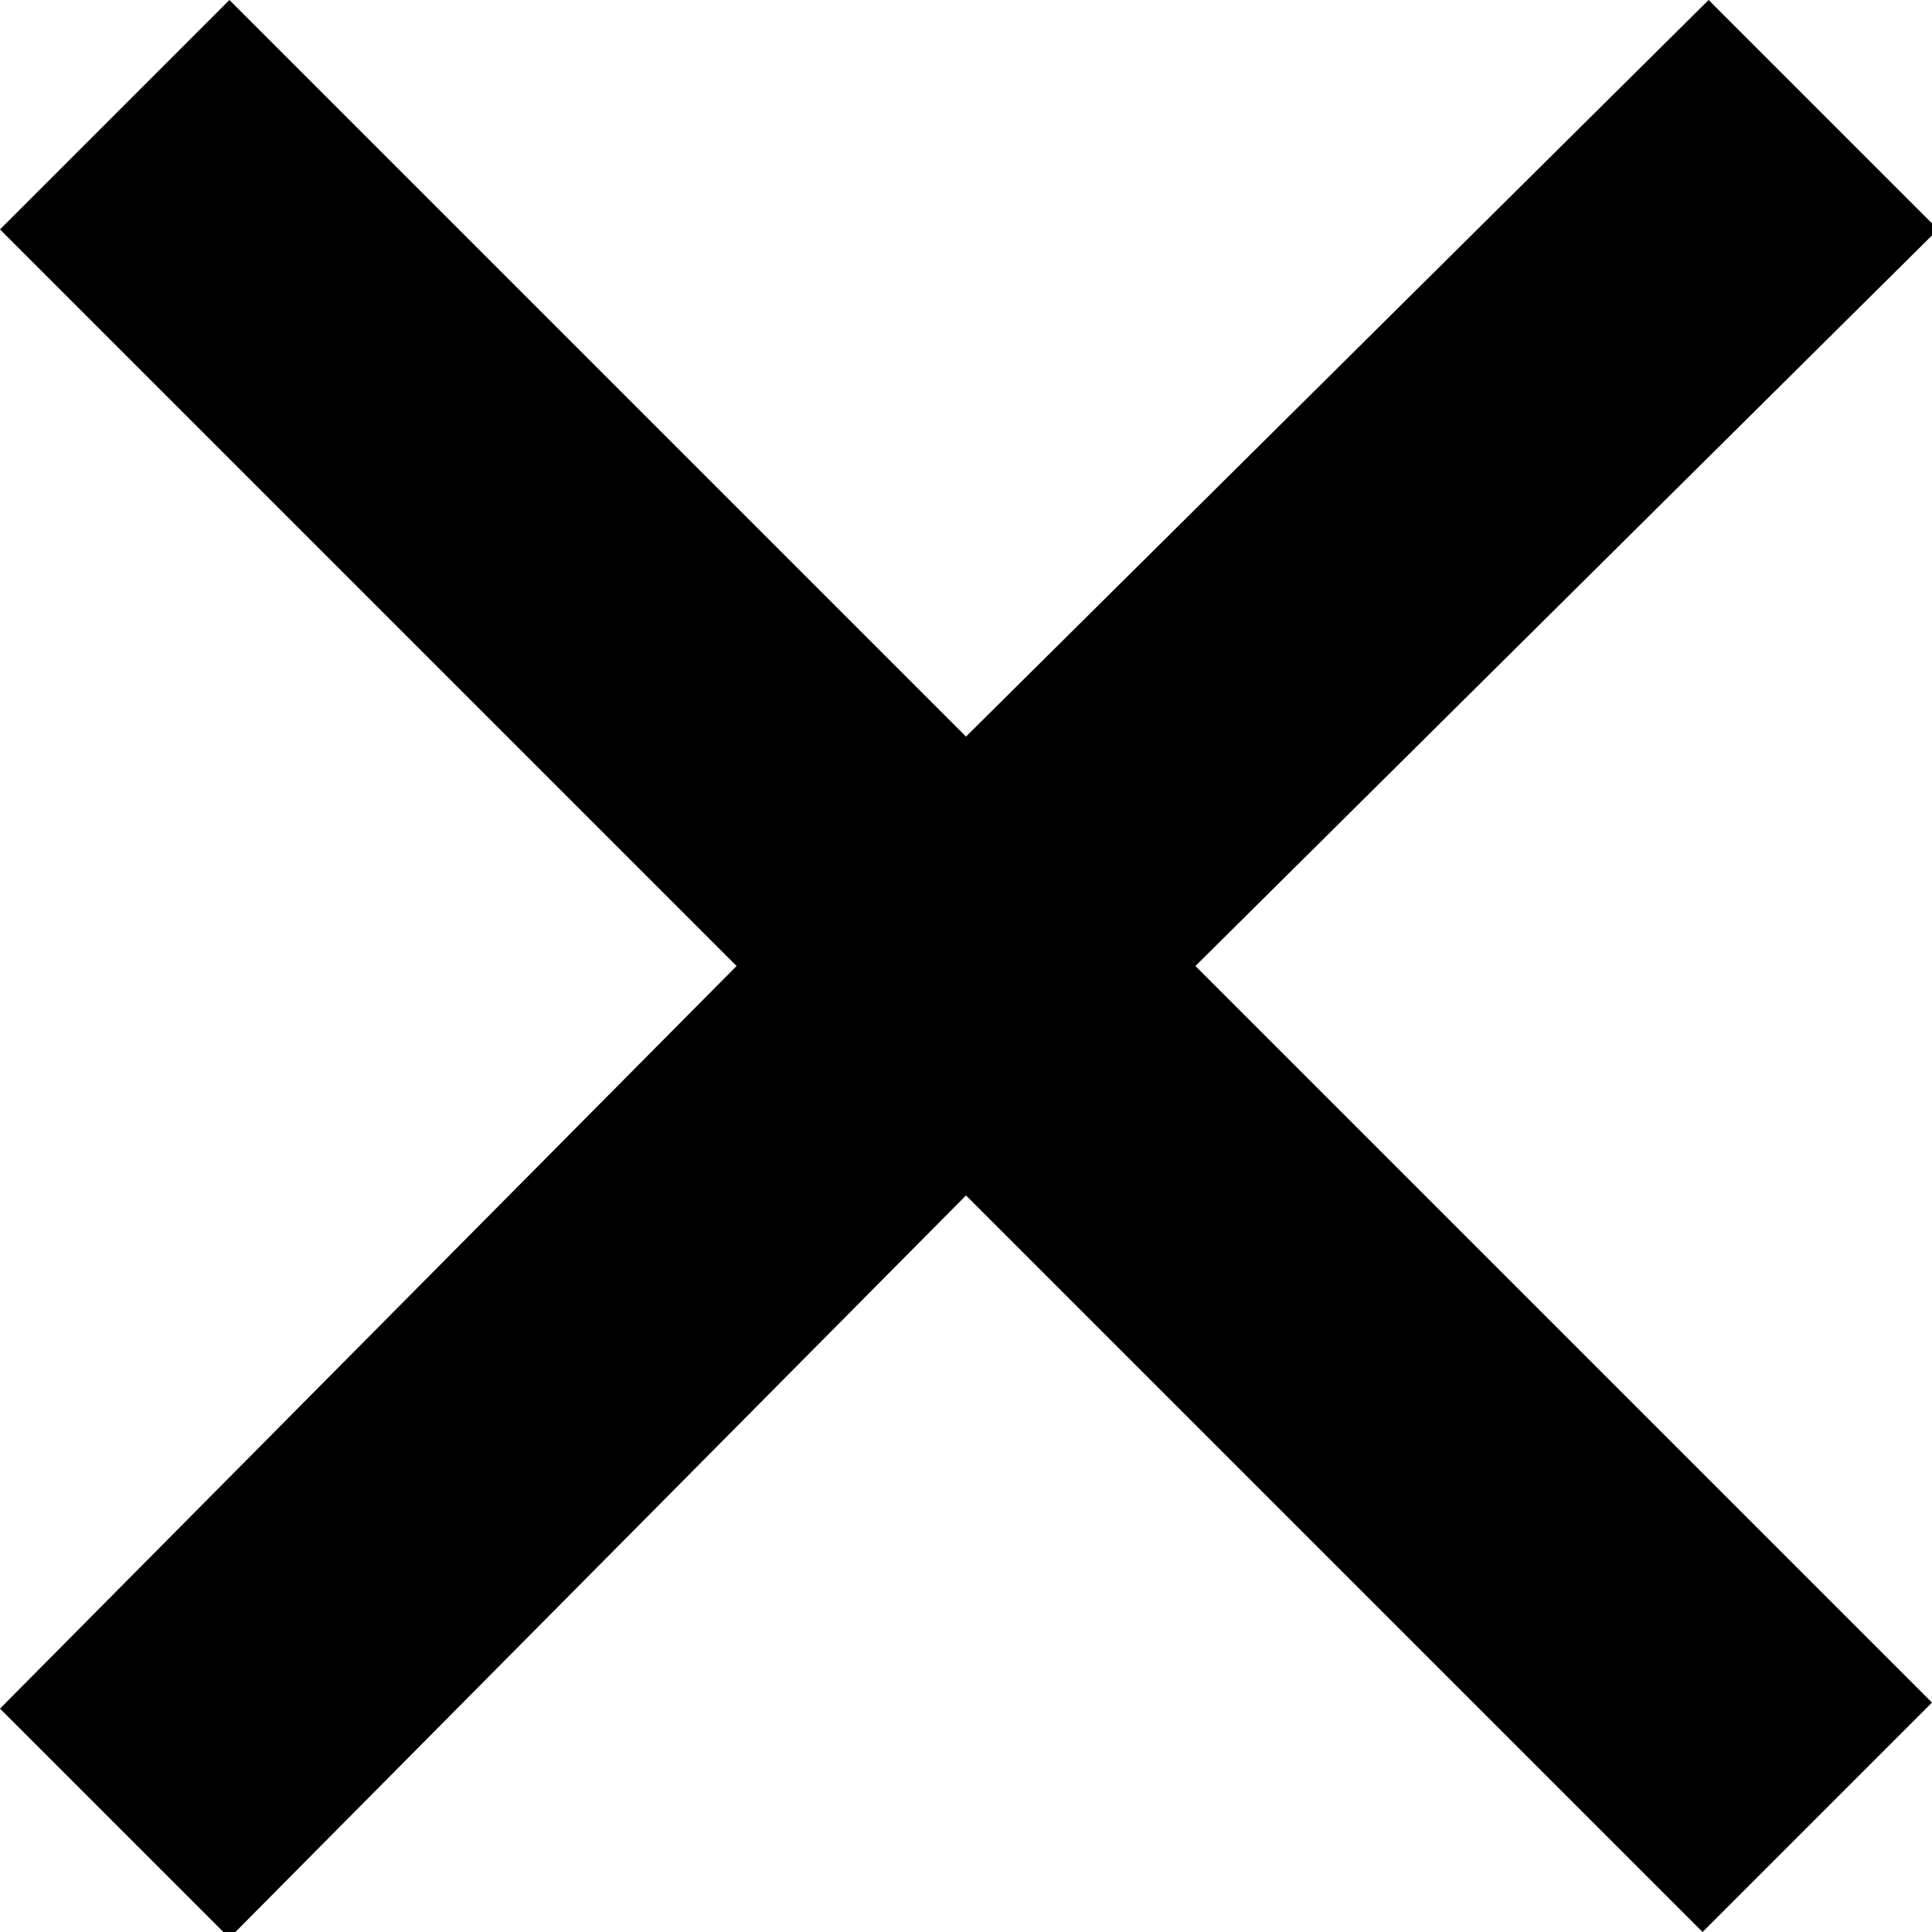<?xml version="1.0" encoding="utf-8"?>
<!-- Generator: Adobe Illustrator 18.1.1, SVG Export Plug-In . SVG Version: 6.00 Build 0)  -->
<!DOCTYPE svg PUBLIC "-//W3C//DTD SVG 1.0//EN" "http://www.w3.org/TR/2001/REC-SVG-20010904/DTD/svg10.dtd">
<svg version="1.0" id="Ebene_1" xmlns="http://www.w3.org/2000/svg"  x="0px" y="0px"
	 width="32px" height="32px" viewBox="0 0 32 32" enable-background="new 0 0 32 32" xml:space="preserve">
<path d="M32.1,3.8L28.3,0L16,12.2L3.8,0L0,3.8L12.2,16L0,28.3l3.8,3.8L16,19.8l12.2,12.2l3.8-3.8L19.8,16L32.1,3.8z"/>
</svg>
